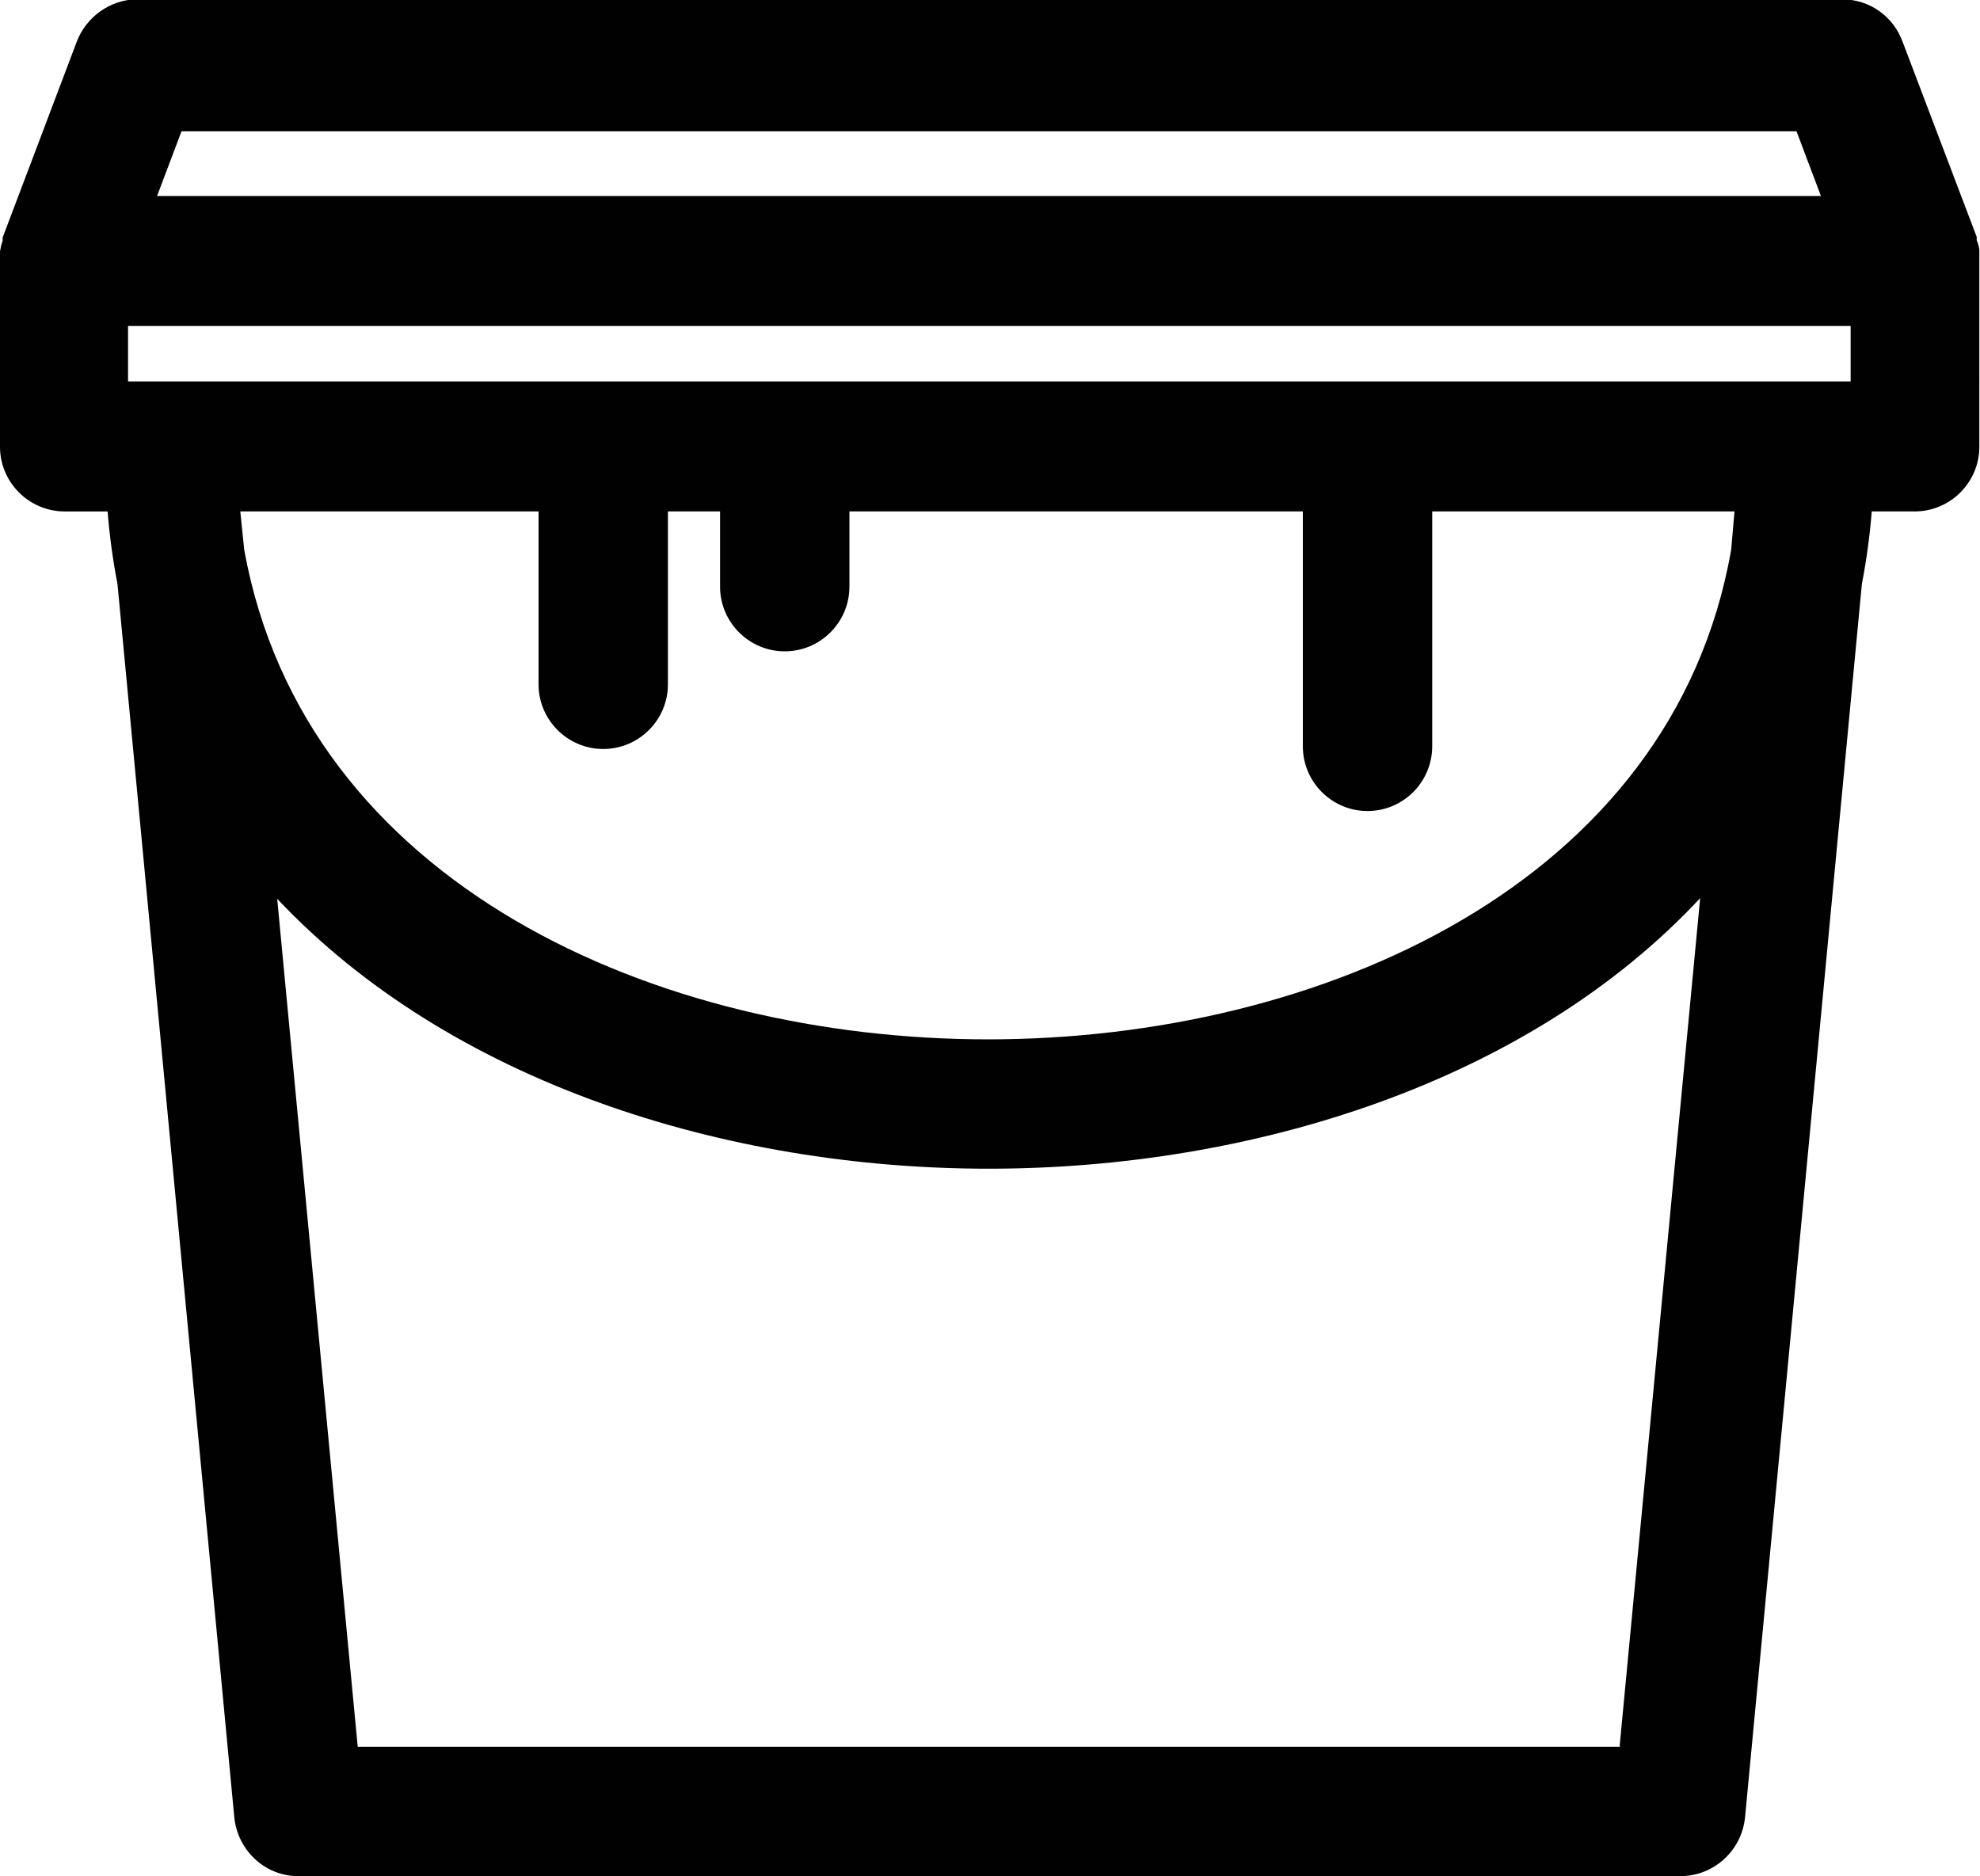 <?xml version="1.0" encoding="UTF-8"?>
<svg id="Layer_1" data-name="Layer 1" xmlns="http://www.w3.org/2000/svg" viewBox="0 0 30 28.43">
  <defs>
    <style>
      .cls-1 {
        fill: #010101;
      }
    </style>
  </defs>
  <path class="cls-1" d="M29.99,3.88v-.08c0-.05-.02-.11-.04-.16v-.05l-1.12-2.95h0c-.14-.39-.5-.65-.92-.65H2.08c-.41,0-.78,.27-.92,.65L.04,3.6v.05H.04c-.02,.05-.03,.1-.04,.16v2.96c0,.54,.44,.98,.98,.98h.65c.03,.37,.08,.74,.15,1.1l1.77,18.69c.05,.49,.45,.88,.95,.89H25.46c.51,0,.93-.39,.98-.89l1.77-18.69c.07-.36,.12-.73,.15-1.1h.65c.54,0,.98-.44,.98-.98V3.95s0-.05,0-.07h0Zm-1.96,1.9H1.94s0-.84,0-.84H28.04v.84ZM3.64,7.75h4.52v2.62h0c0,.54,.44,.98,.98,.98s.98-.44,.98-.98v-2.62h.79v1.14c0,.54,.44,.98,.98,.98s.98-.44,.98-.98v-1.14h6.87v3.56c0,.54,.44,.98,.98,.98s.98-.44,.98-.98v-3.56h4.58l-.05,.58c-.89,5.08-6.25,7.42-11.26,7.42S4.62,13.41,3.7,8.33l-.06-.59ZM2.75,1.99H27.22l.37,.98H2.38l.37-.98ZM24.55,26.47H5.42l-1.22-12.85c2.62,2.78,6.79,4.09,10.78,4.09s8.18-1.31,10.78-4.1l-1.22,12.85Z"/>
</svg>